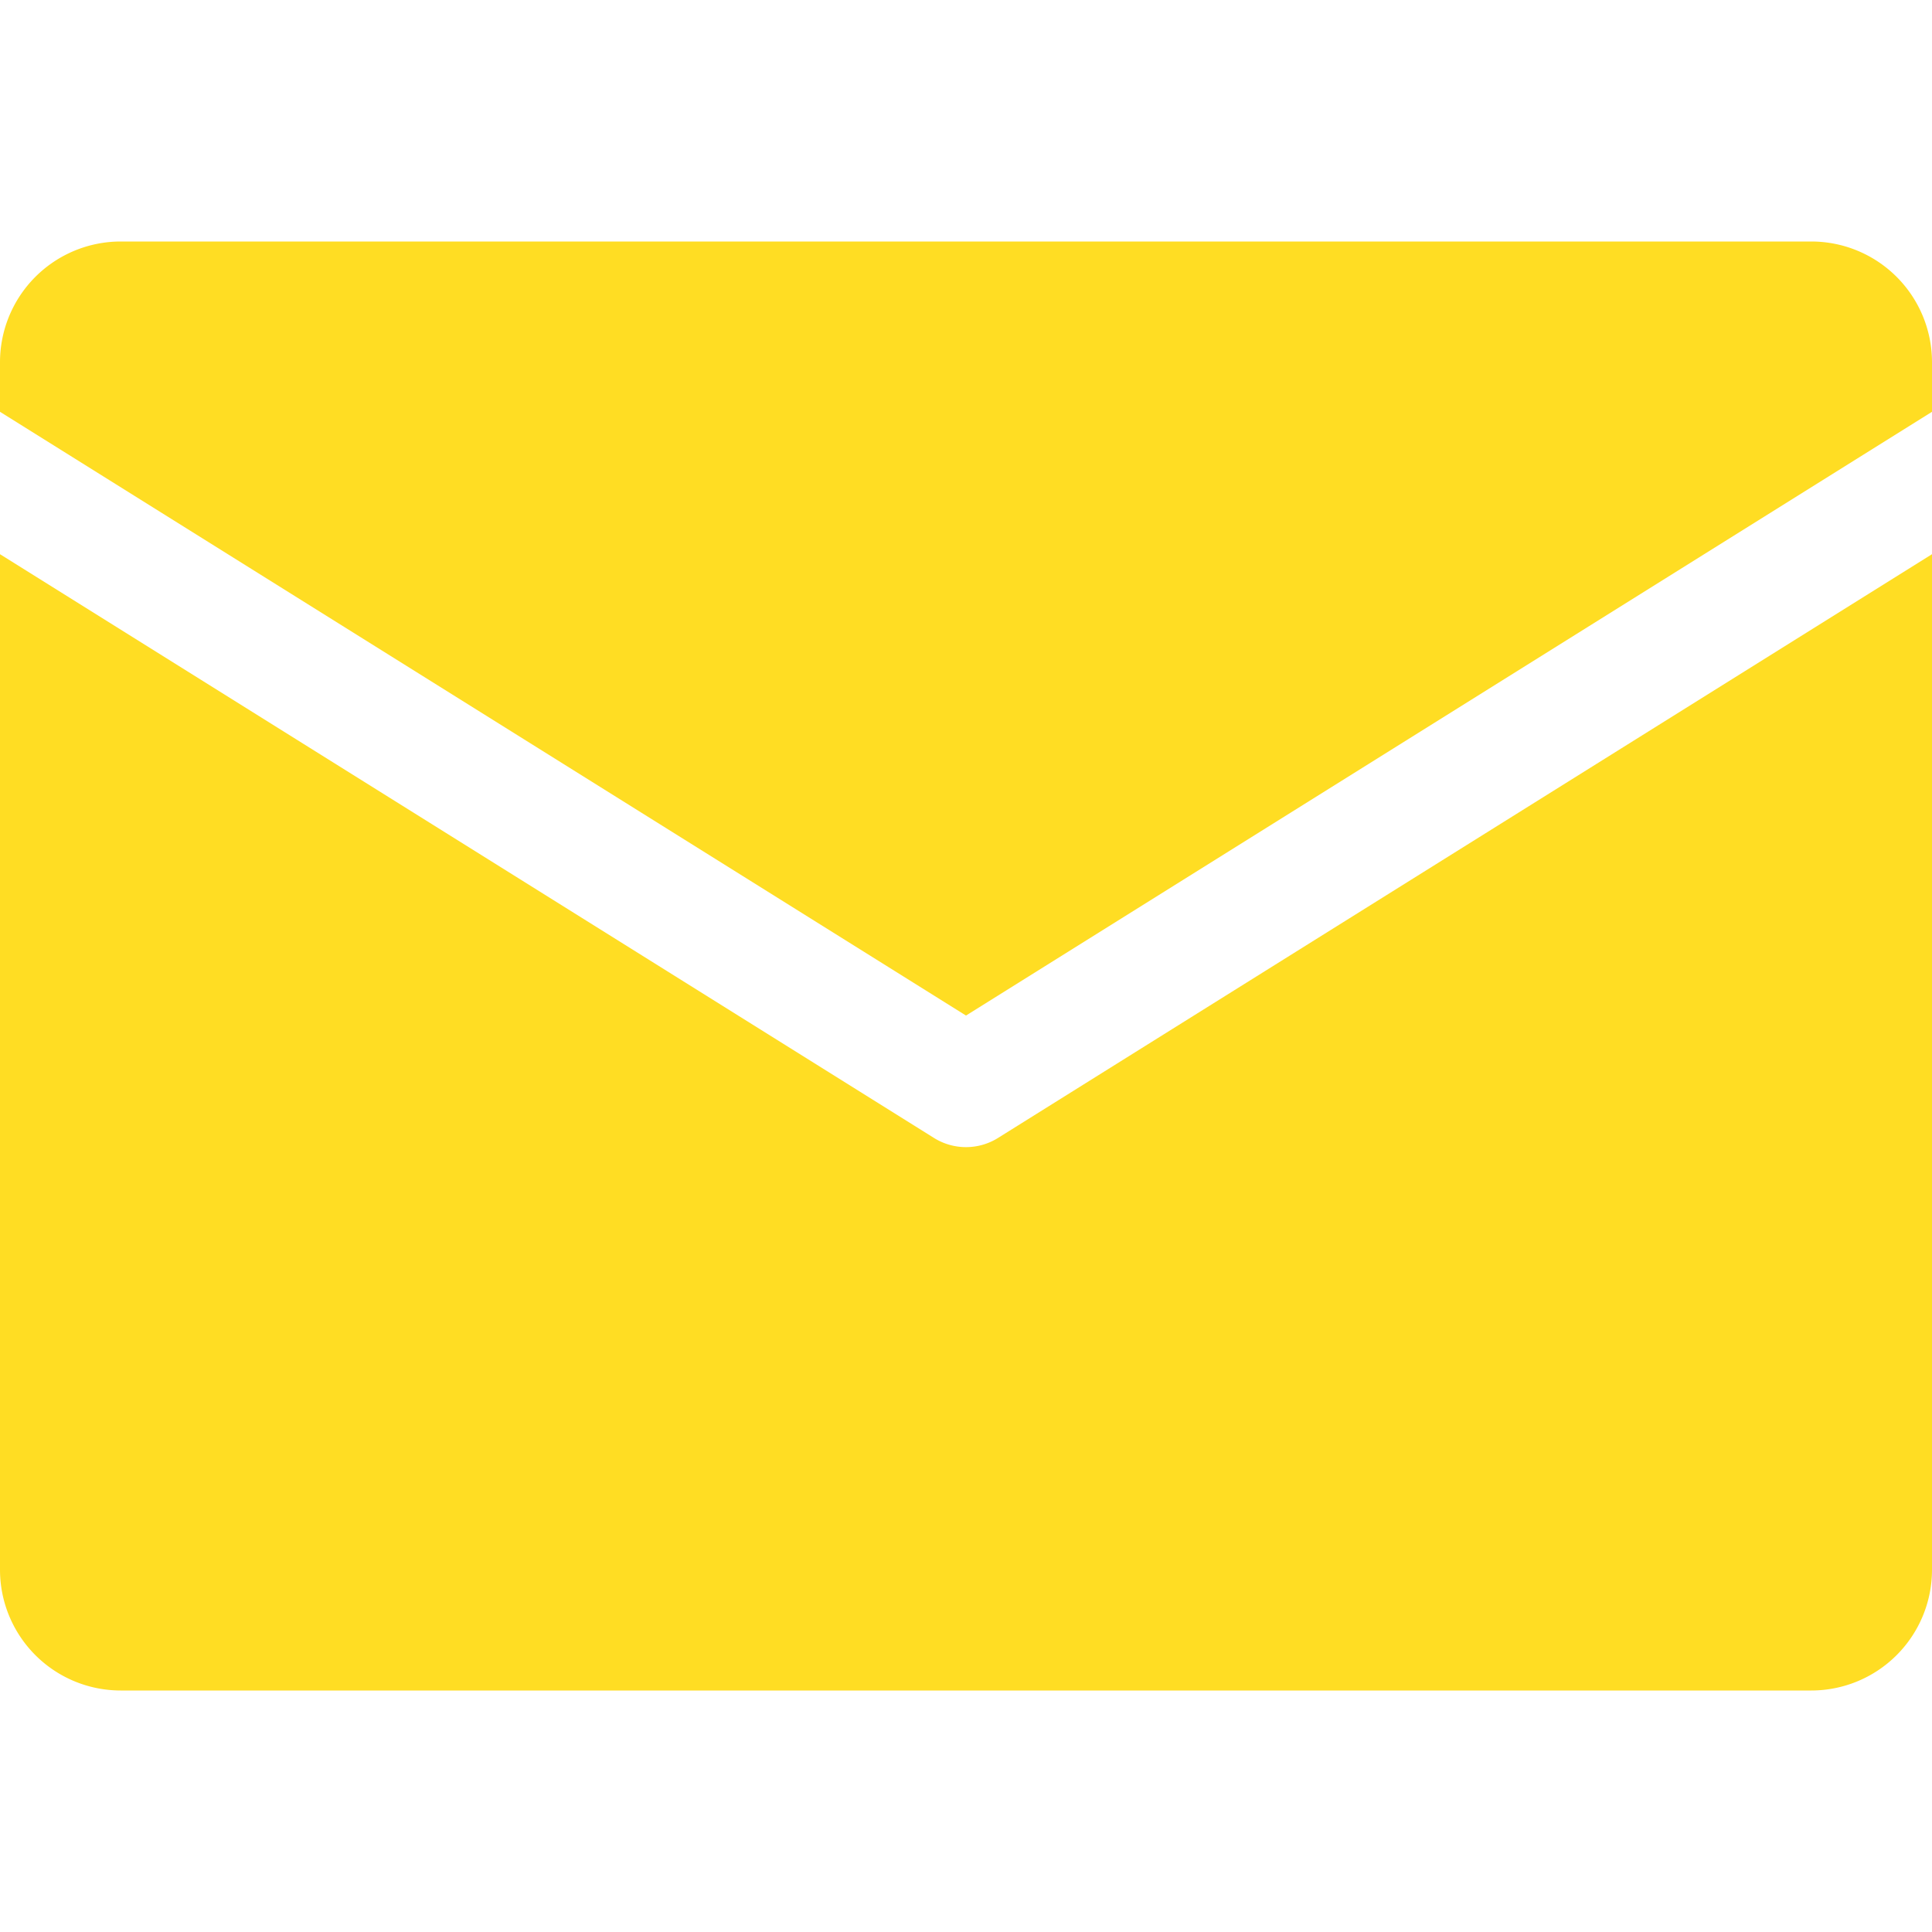<svg xmlns="http://www.w3.org/2000/svg" viewBox="0 0 128 96" width="50px" height="50px" id="email">
    <g>
        <path
            fill="rgb(255, 221, 35)"
            d="M0 11.283V8a8 8 0 0 1 8-8h112a8 8 0 0 1 8 8v3.283l-64 40zm66.12 48.11a4.004 4.004 0 0 1-4.24 0L0 20.717V88a8 8 0 0 0 8 8h112a8 8 0 0 0 8-8V20.717z"></path>
    </g>
</svg>